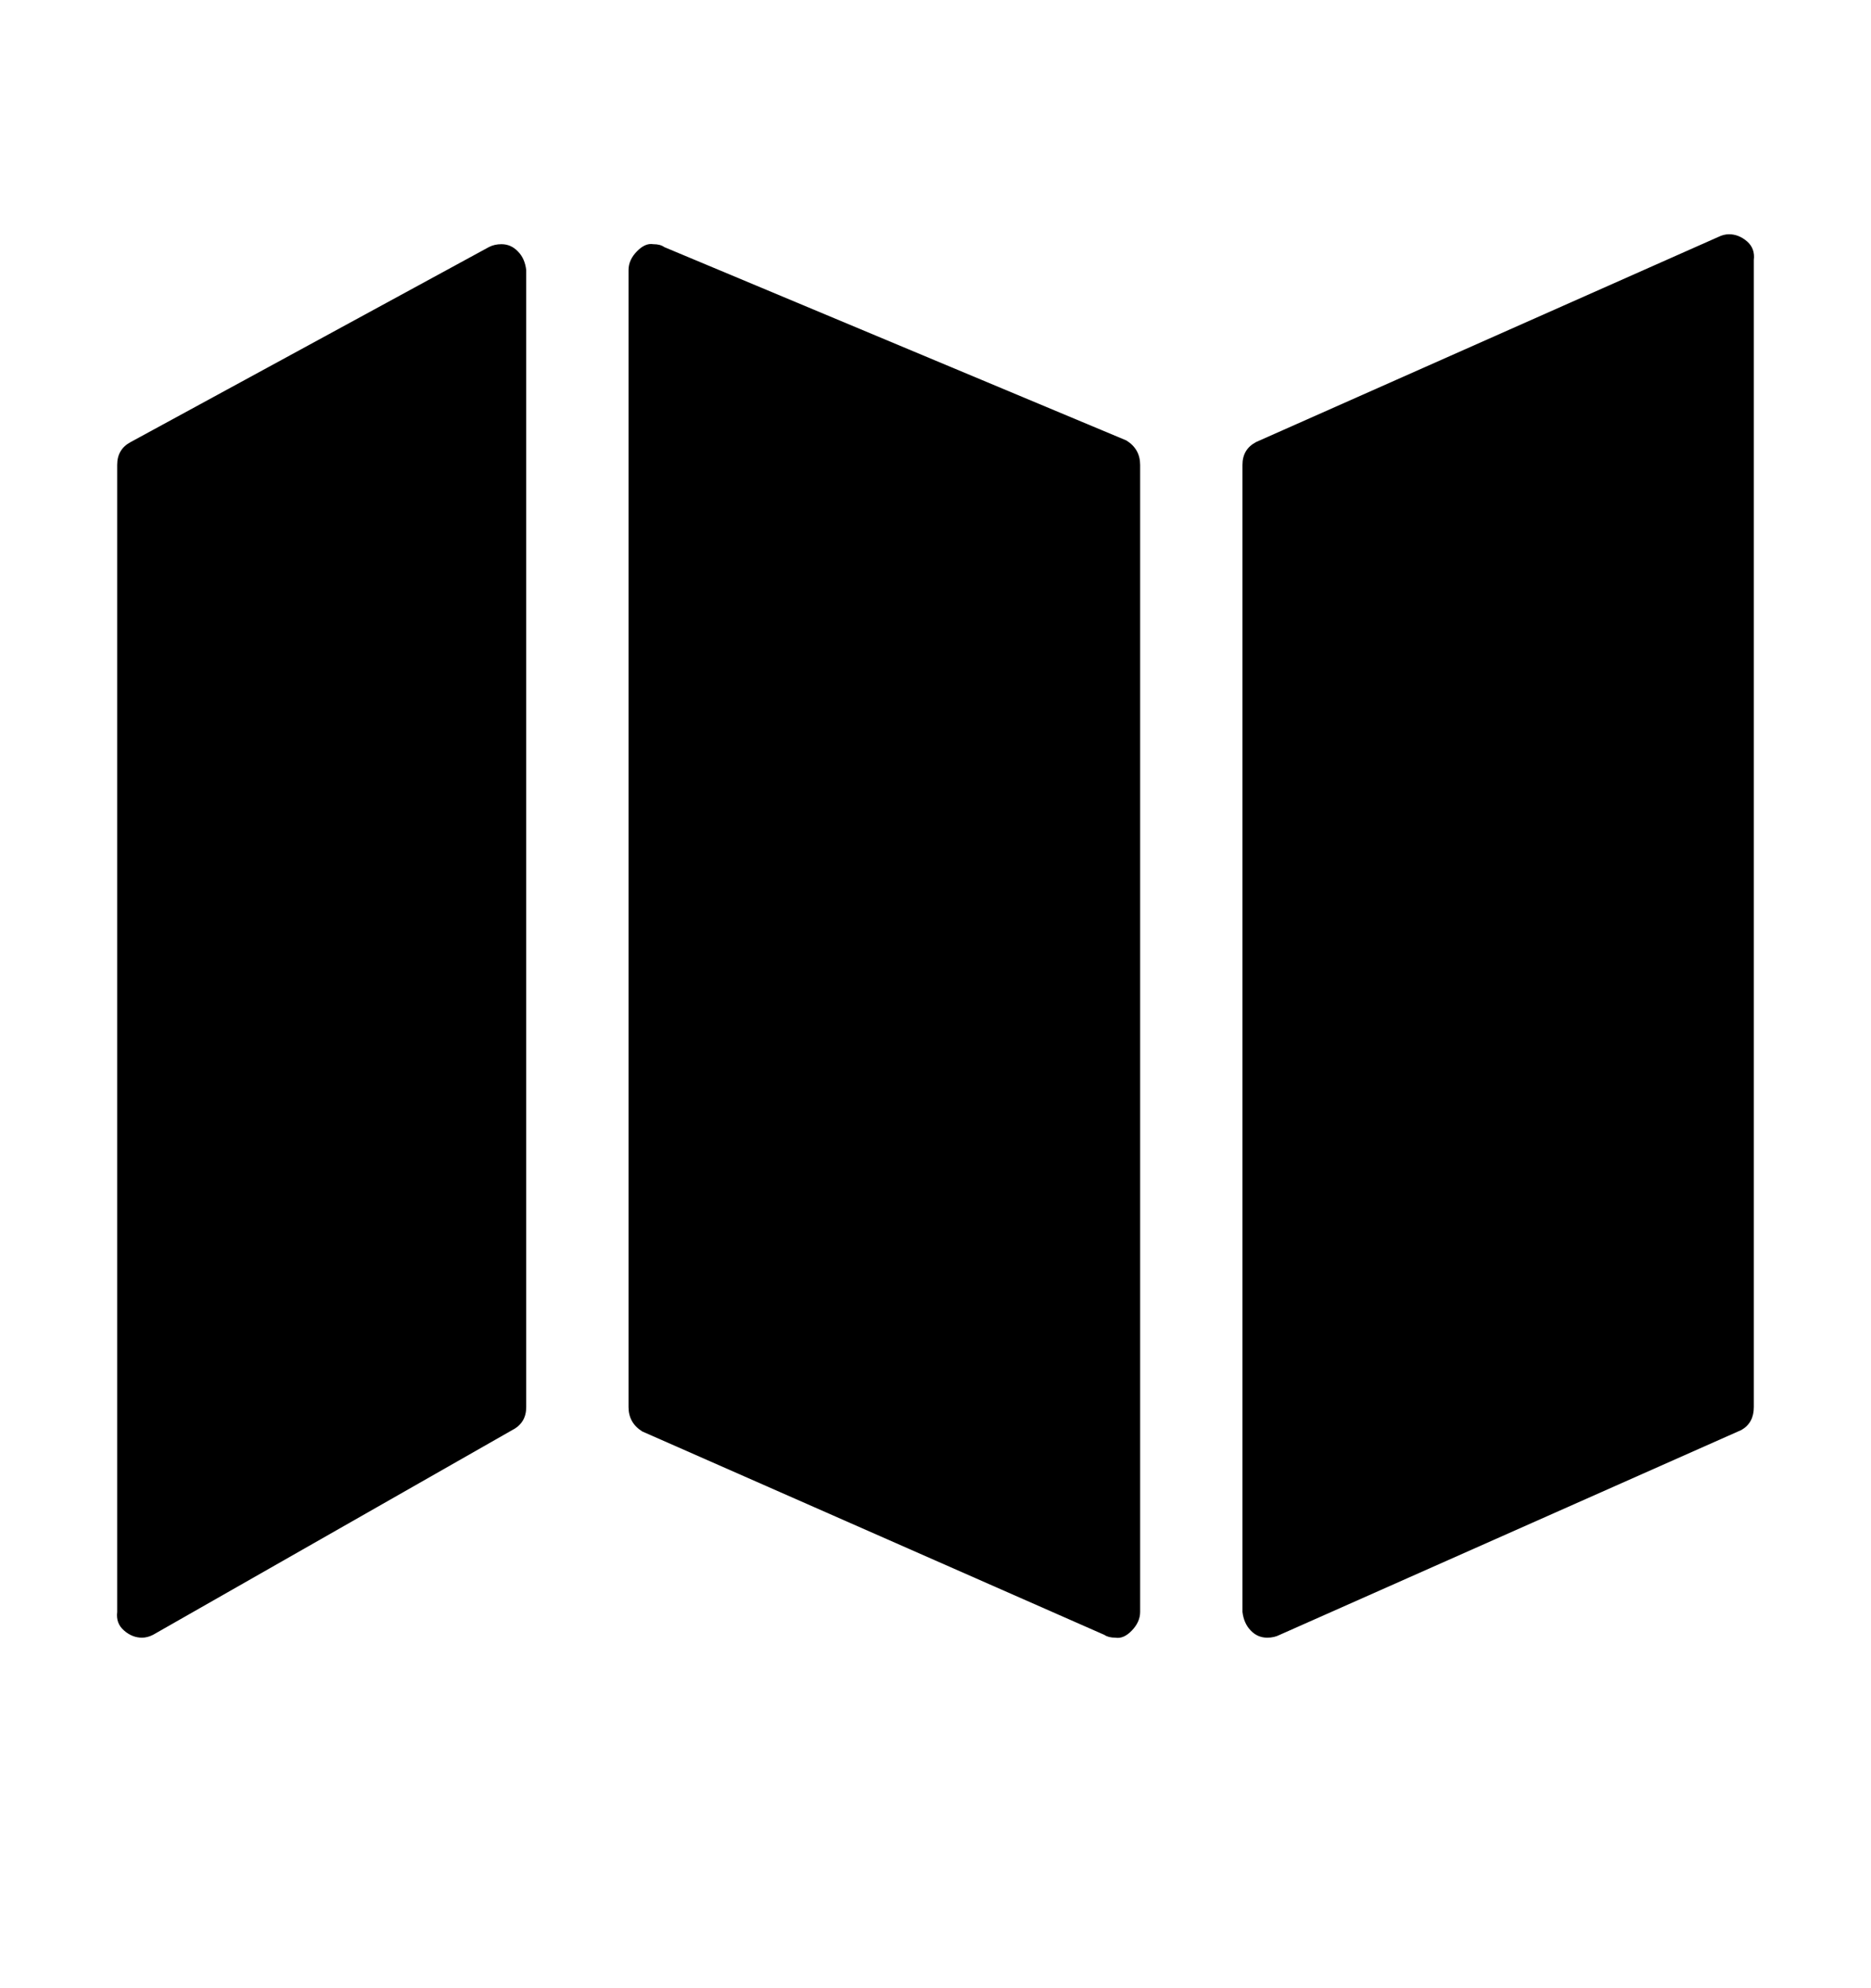<svg width="16" height="17" viewBox="0 0 16 17" fill="none" xmlns="http://www.w3.org/2000/svg">
<path d="M4.288 2.088C4.343 2.088 4.39 2.109 4.429 2.15C4.469 2.19 4.492 2.243 4.5 2.309V7.457V9.73L4.5 12.031C4.5 12.121 4.461 12.186 4.382 12.227L1.308 13.979C1.276 13.995 1.245 14.003 1.214 14.003C1.159 14.003 1.108 13.983 1.061 13.942C1.013 13.901 0.994 13.848 1.002 13.783L1.002 3.975C1.002 3.885 1.041 3.82 1.119 3.779L4.182 2.112C4.213 2.096 4.249 2.088 4.288 2.088ZM14.786 2.003C14.841 2.003 14.892 2.023 14.94 2.064C14.987 2.105 15.006 2.158 14.998 2.223L14.998 12.031C14.998 12.121 14.963 12.186 14.892 12.227L10.943 13.979C10.912 13.995 10.876 14.003 10.837 14.003C10.782 14.003 10.735 13.983 10.696 13.942C10.656 13.901 10.633 13.848 10.625 13.783L10.625 3.975C10.625 3.885 10.664 3.82 10.743 3.779L14.692 2.027C14.724 2.011 14.755 2.003 14.786 2.003ZM5.587 2.088C5.626 2.088 5.658 2.096 5.681 2.113L9.632 3.766C9.711 3.815 9.75 3.885 9.75 3.975L9.75 13.783C9.75 13.84 9.726 13.893 9.679 13.942C9.632 13.991 9.585 14.011 9.538 14.003C9.499 14.003 9.467 13.995 9.444 13.979L5.493 12.24C5.414 12.191 5.375 12.121 5.375 12.031L5.375 2.309C5.375 2.251 5.399 2.198 5.446 2.15C5.493 2.101 5.54 2.08 5.587 2.088Z" fill="black"/>
</svg>
